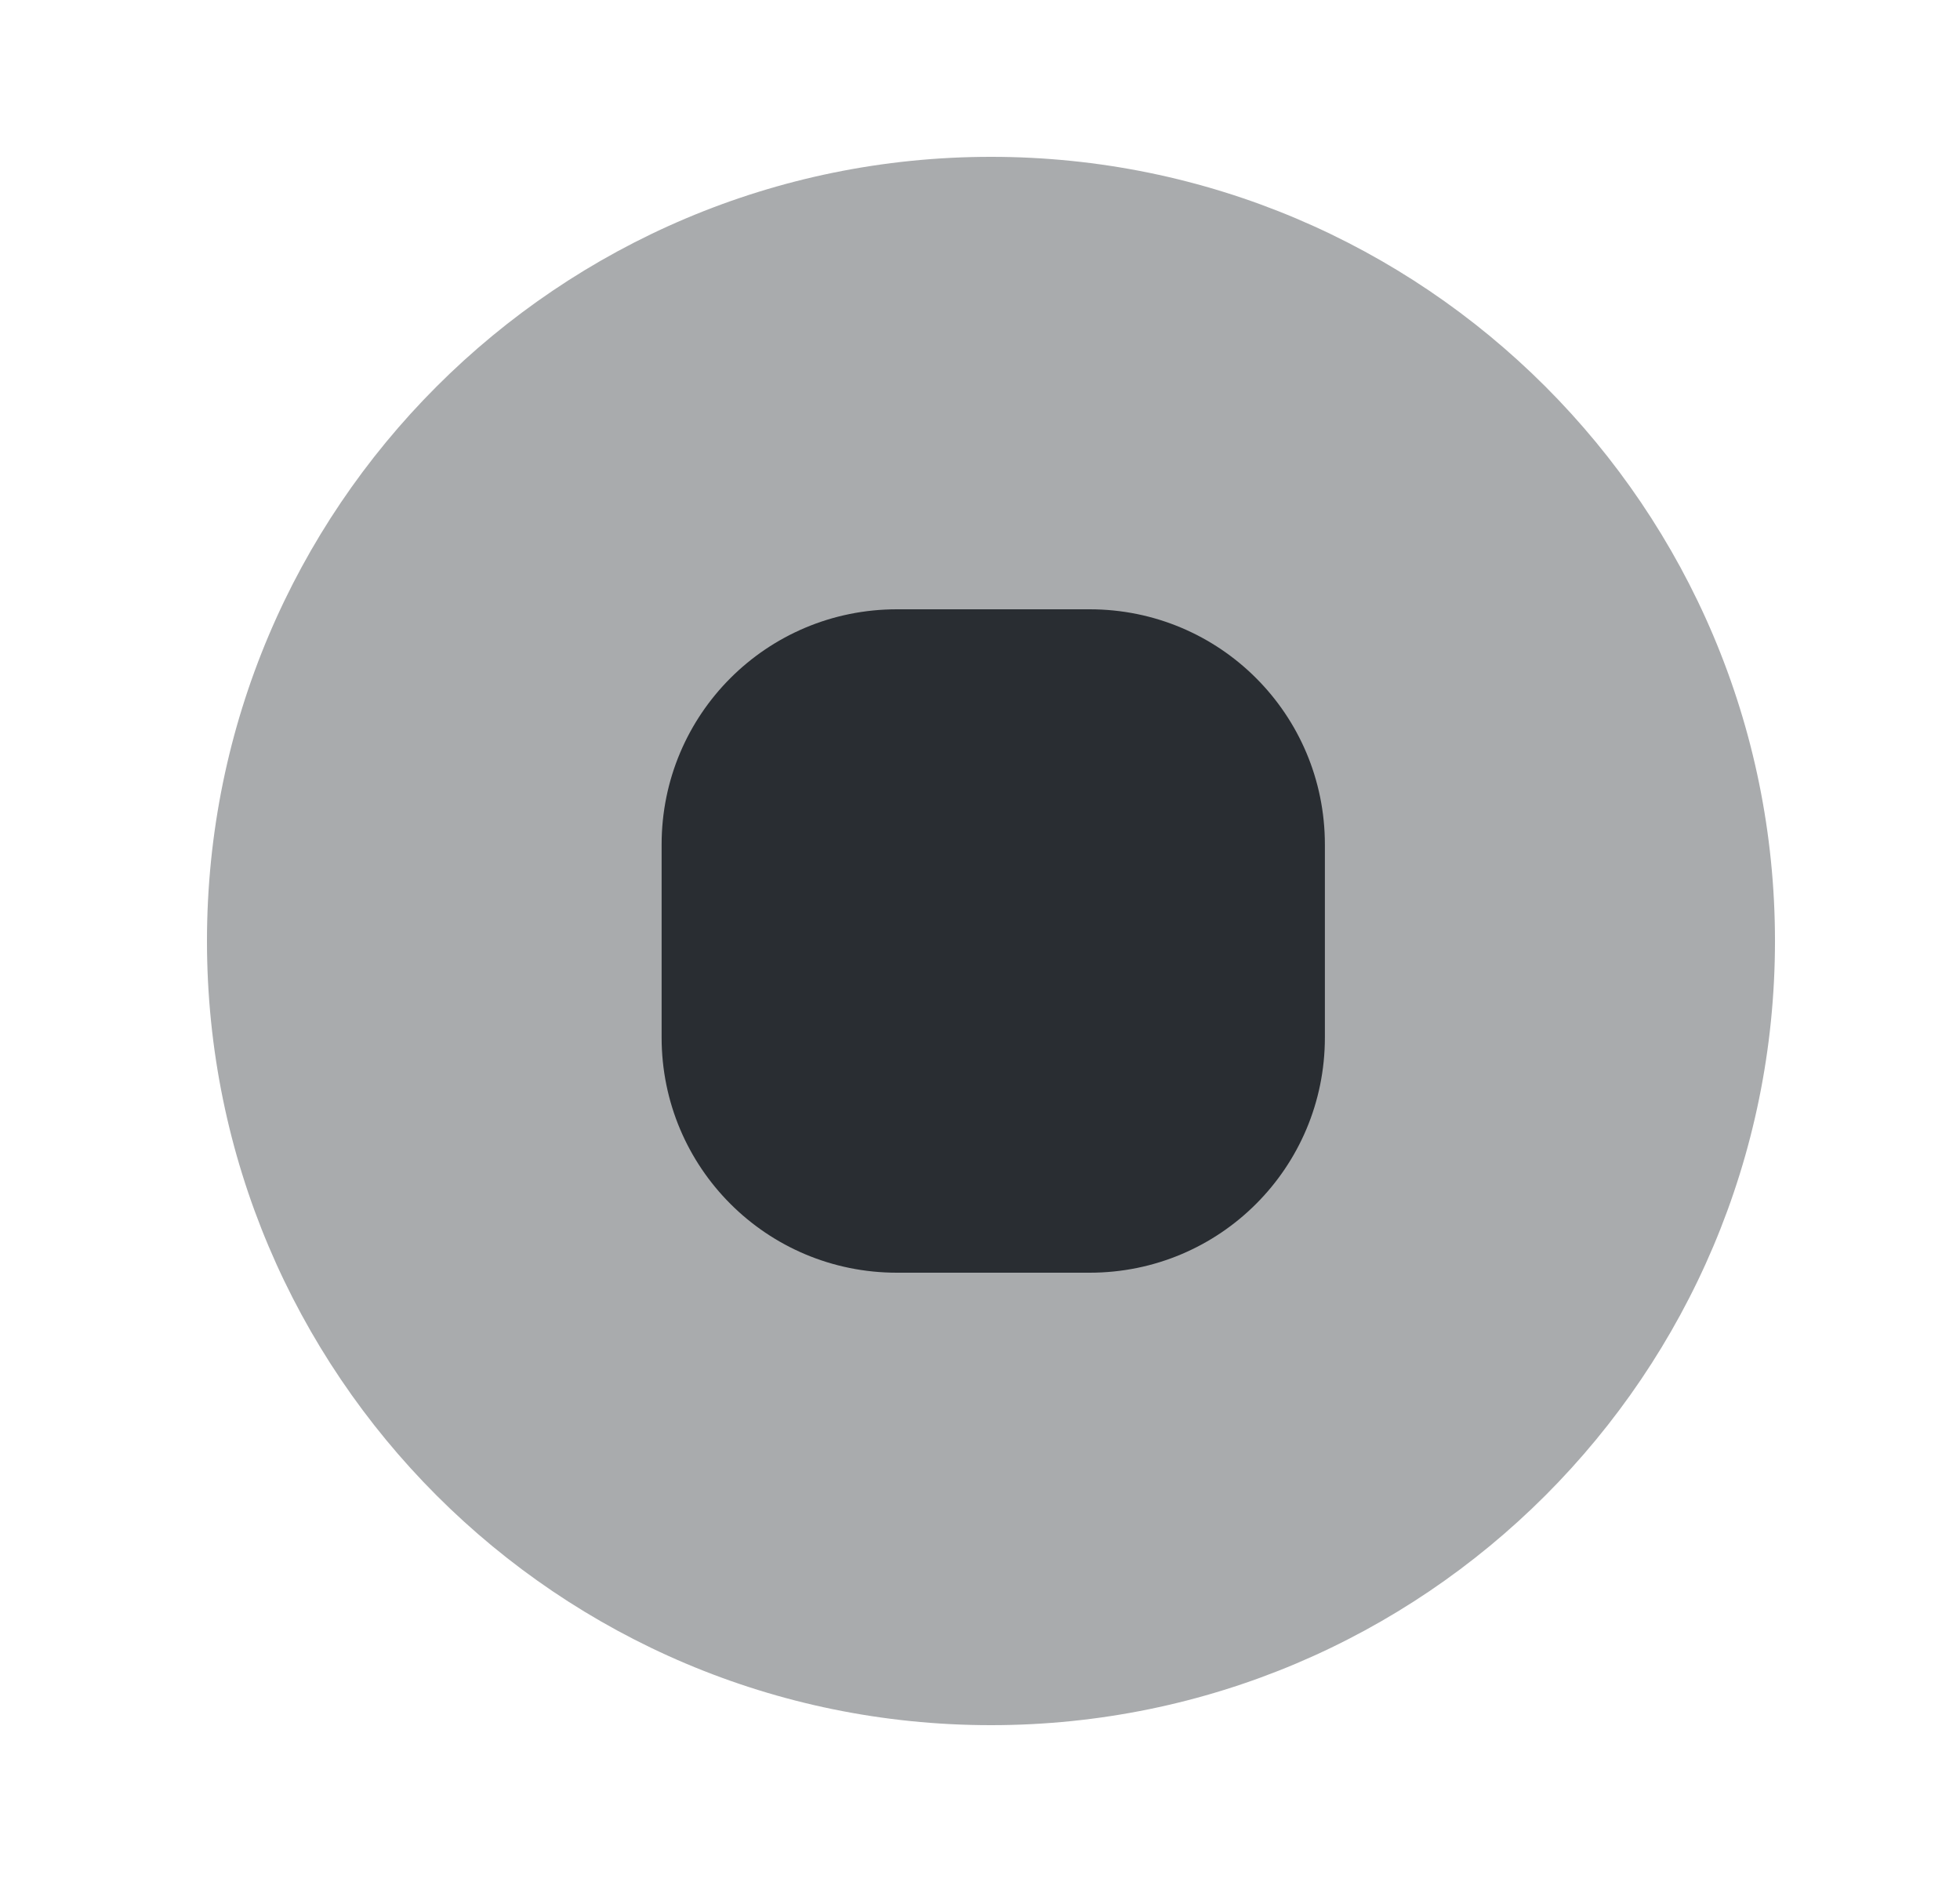 <svg width="25" height="24" viewBox="0 0 25 24" fill="none" xmlns="http://www.w3.org/2000/svg">
<path opacity="0.4" d="M12.64 22C18.163 22 22.64 17.523 22.64 12C22.64 6.477 18.163 2 12.64 2C7.117 2 2.64 6.477 2.64 12C2.64 17.523 7.117 22 12.64 22Z" fill="#292D32"/>
<path d="M11.44 16.23H13.899C15.559 16.23 16.899 14.89 16.899 13.23V10.77C16.899 9.11 15.559 7.77 13.899 7.77H11.44C9.779 7.77 8.439 9.11 8.439 10.77V13.23C8.439 14.89 9.779 16.23 11.44 16.23Z" fill="#292D32"/>
</svg>
